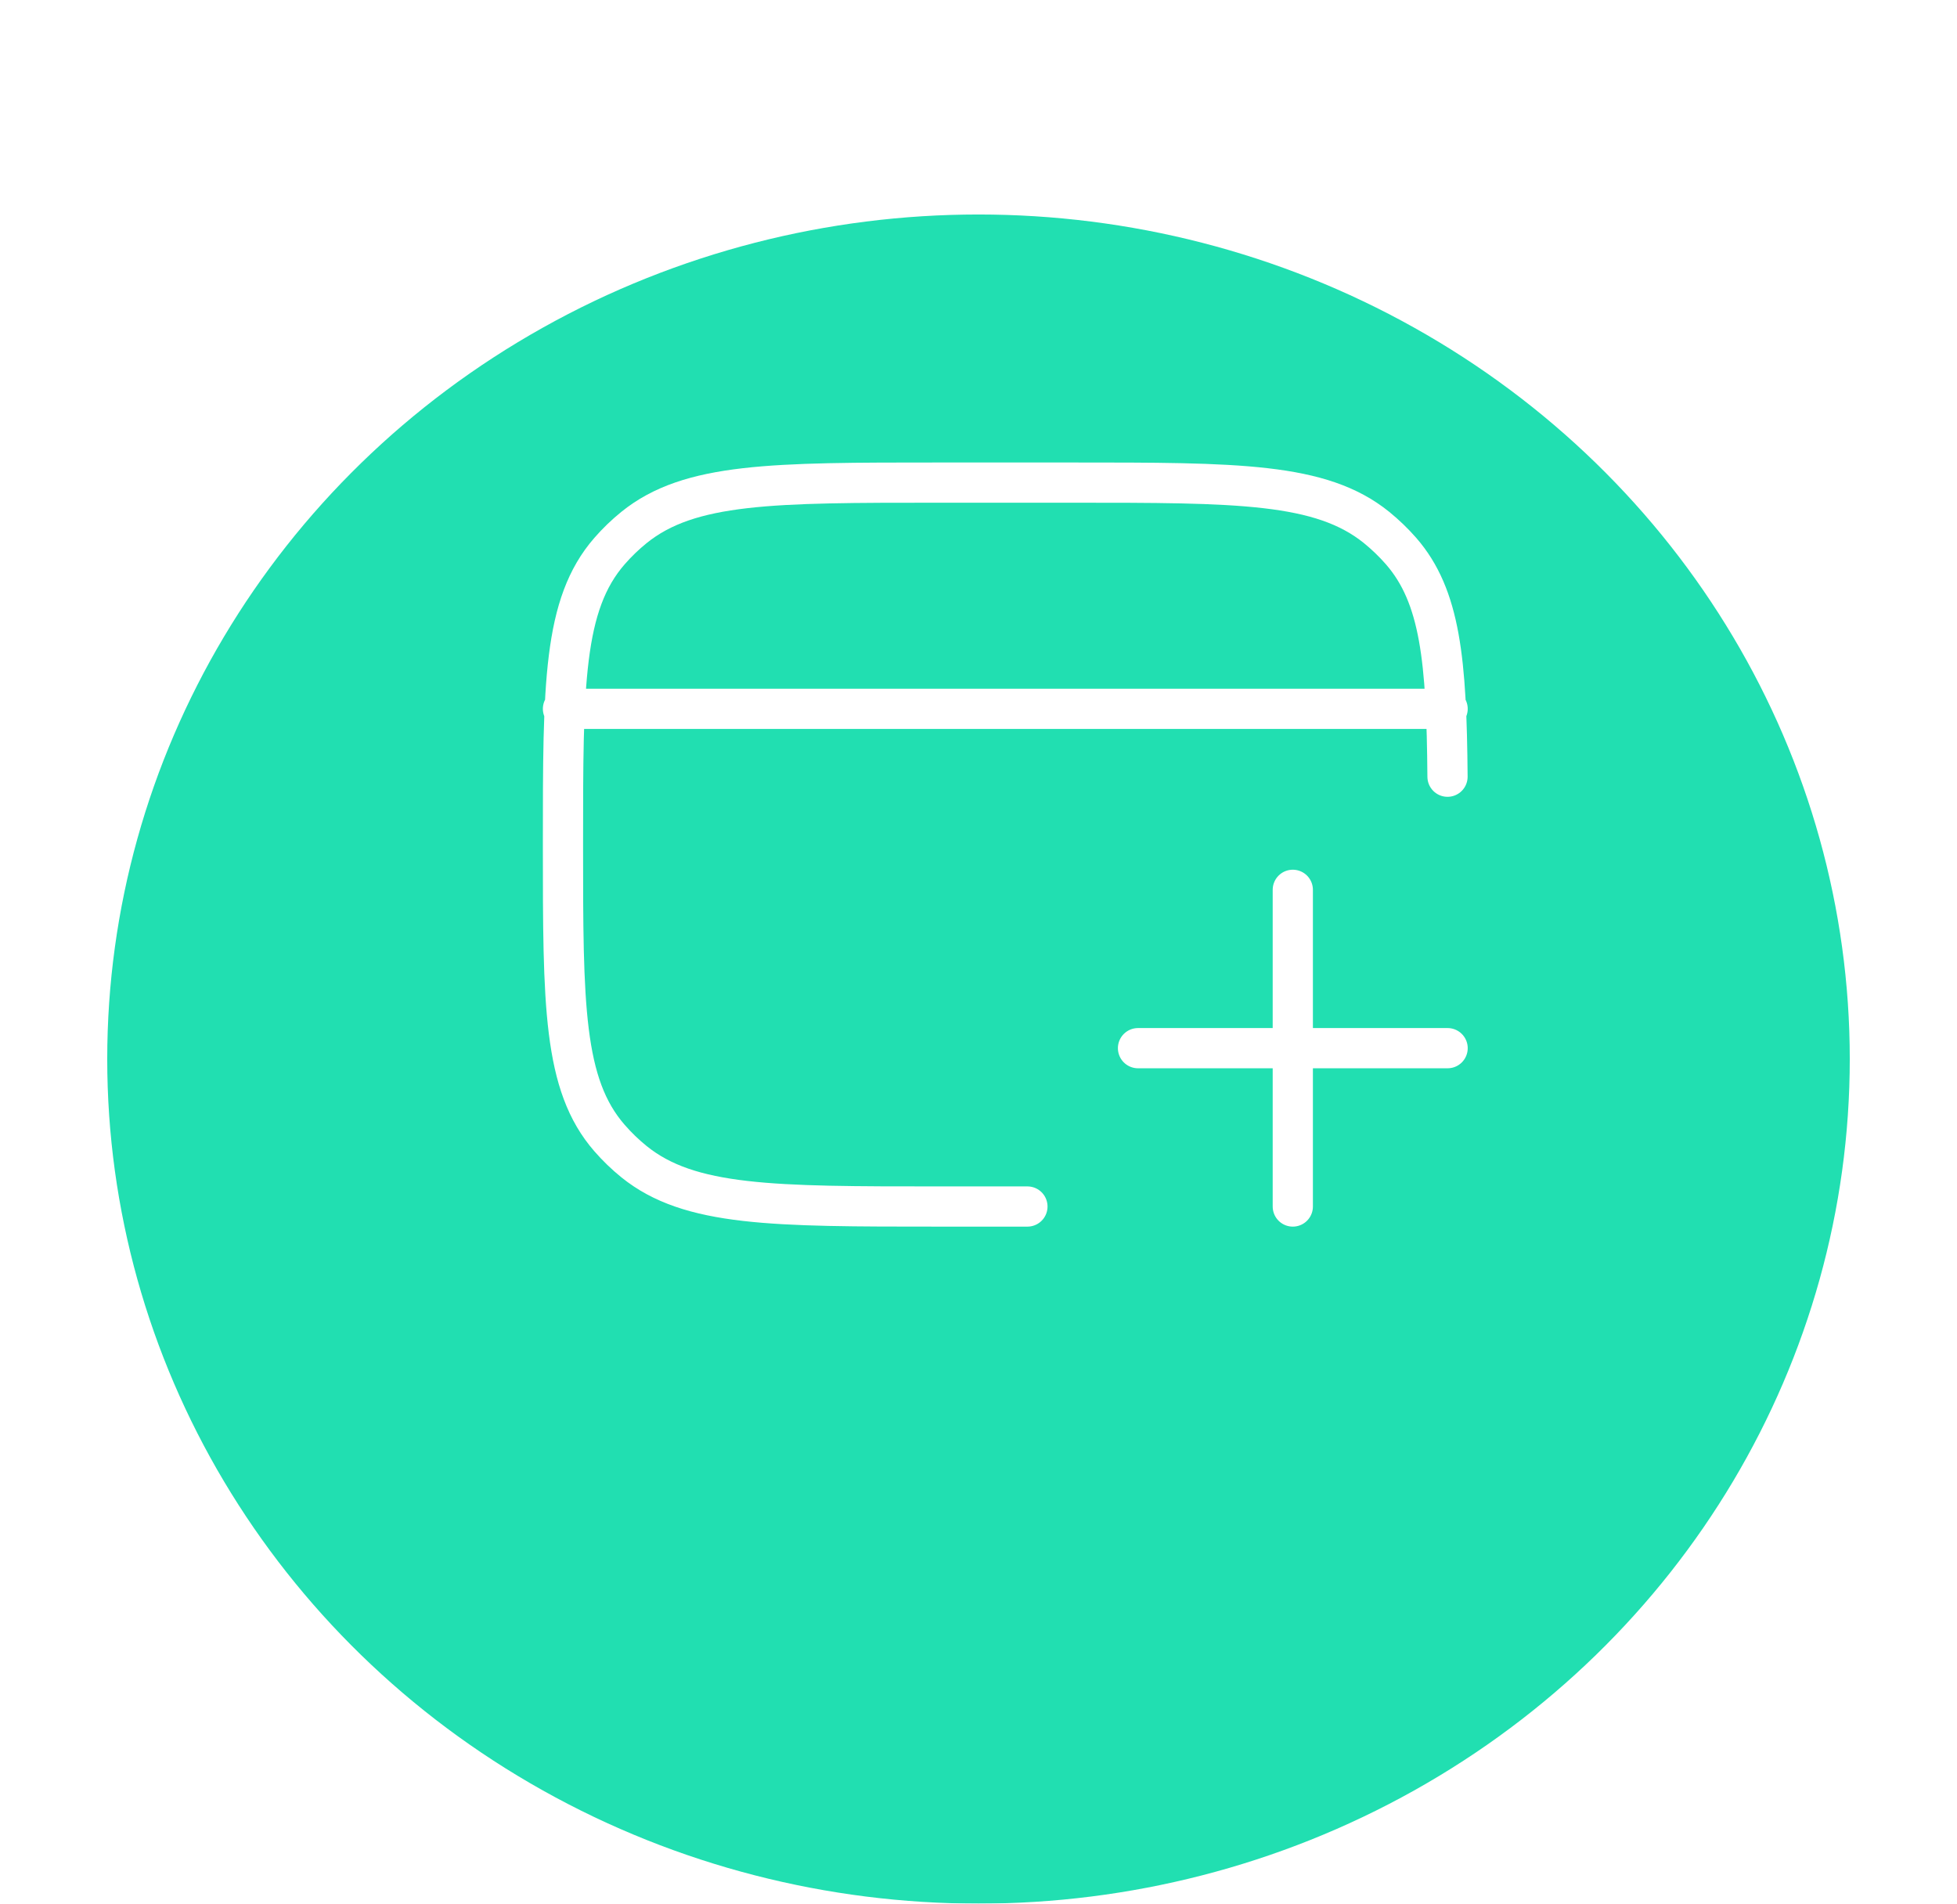 <svg width="73" height="71" viewBox="0 0 73 71" fill="none" xmlns="http://www.w3.org/2000/svg">
<g filter="url(#filter0_di_154_4)">
<ellipse cx="36.5" cy="31.5" rx="32.5" ry="31.5" fill="#21DFB1"/>
</g>
<path d="M38.325 45H35.025C28.822 45 25.722 45 23.651 43.329C23.322 43.063 23.016 42.767 22.737 42.447C21 40.456 21 37.469 21 31.5C21 25.531 21 22.546 22.737 20.553C23.015 20.234 23.32 19.94 23.651 19.672C25.722 18 28.822 18 35.025 18H39.974C46.177 18 49.277 18 51.346 19.671C51.678 19.941 51.984 20.235 52.262 20.553C53.734 22.241 53.96 24.642 53.995 28.969M48.224 45V33.188M42.45 39.094H53.999M21 26.438H53.999" stroke="white" stroke-width="1.5" stroke-linecap="round" stroke-linejoin="round"/>
<defs>
<filter id="filter0_di_154_4" x="0" y="0" width="73" height="71" filterUnits="userSpaceOnUse" color-interpolation-filters="sRGB">
<feFlood flood-opacity="0" result="BackgroundImageFix"/>
<feColorMatrix in="SourceAlpha" type="matrix" values="0 0 0 0 0 0 0 0 0 0 0 0 0 0 0 0 0 0 127 0" result="hardAlpha"/>
<feOffset dy="4"/>
<feGaussianBlur stdDeviation="2"/>
<feComposite in2="hardAlpha" operator="out"/>
<feColorMatrix type="matrix" values="0 0 0 0 0 0 0 0 0 0 0 0 0 0 0 0 0 0 0.25 0"/>
<feBlend mode="normal" in2="BackgroundImageFix" result="effect1_dropShadow_154_4"/>
<feBlend mode="normal" in="SourceGraphic" in2="effect1_dropShadow_154_4" result="shape"/>
<feColorMatrix in="SourceAlpha" type="matrix" values="0 0 0 0 0 0 0 0 0 0 0 0 0 0 0 0 0 0 127 0" result="hardAlpha"/>
<feOffset dy="4"/>
<feGaussianBlur stdDeviation="2"/>
<feComposite in2="hardAlpha" operator="arithmetic" k2="-1" k3="1"/>
<feColorMatrix type="matrix" values="0 0 0 0 0 0 0 0 0 0 0 0 0 0 0 0 0 0 0.25 0"/>
<feBlend mode="normal" in2="shape" result="effect2_innerShadow_154_4"/>
</filter>
</defs>
</svg>
